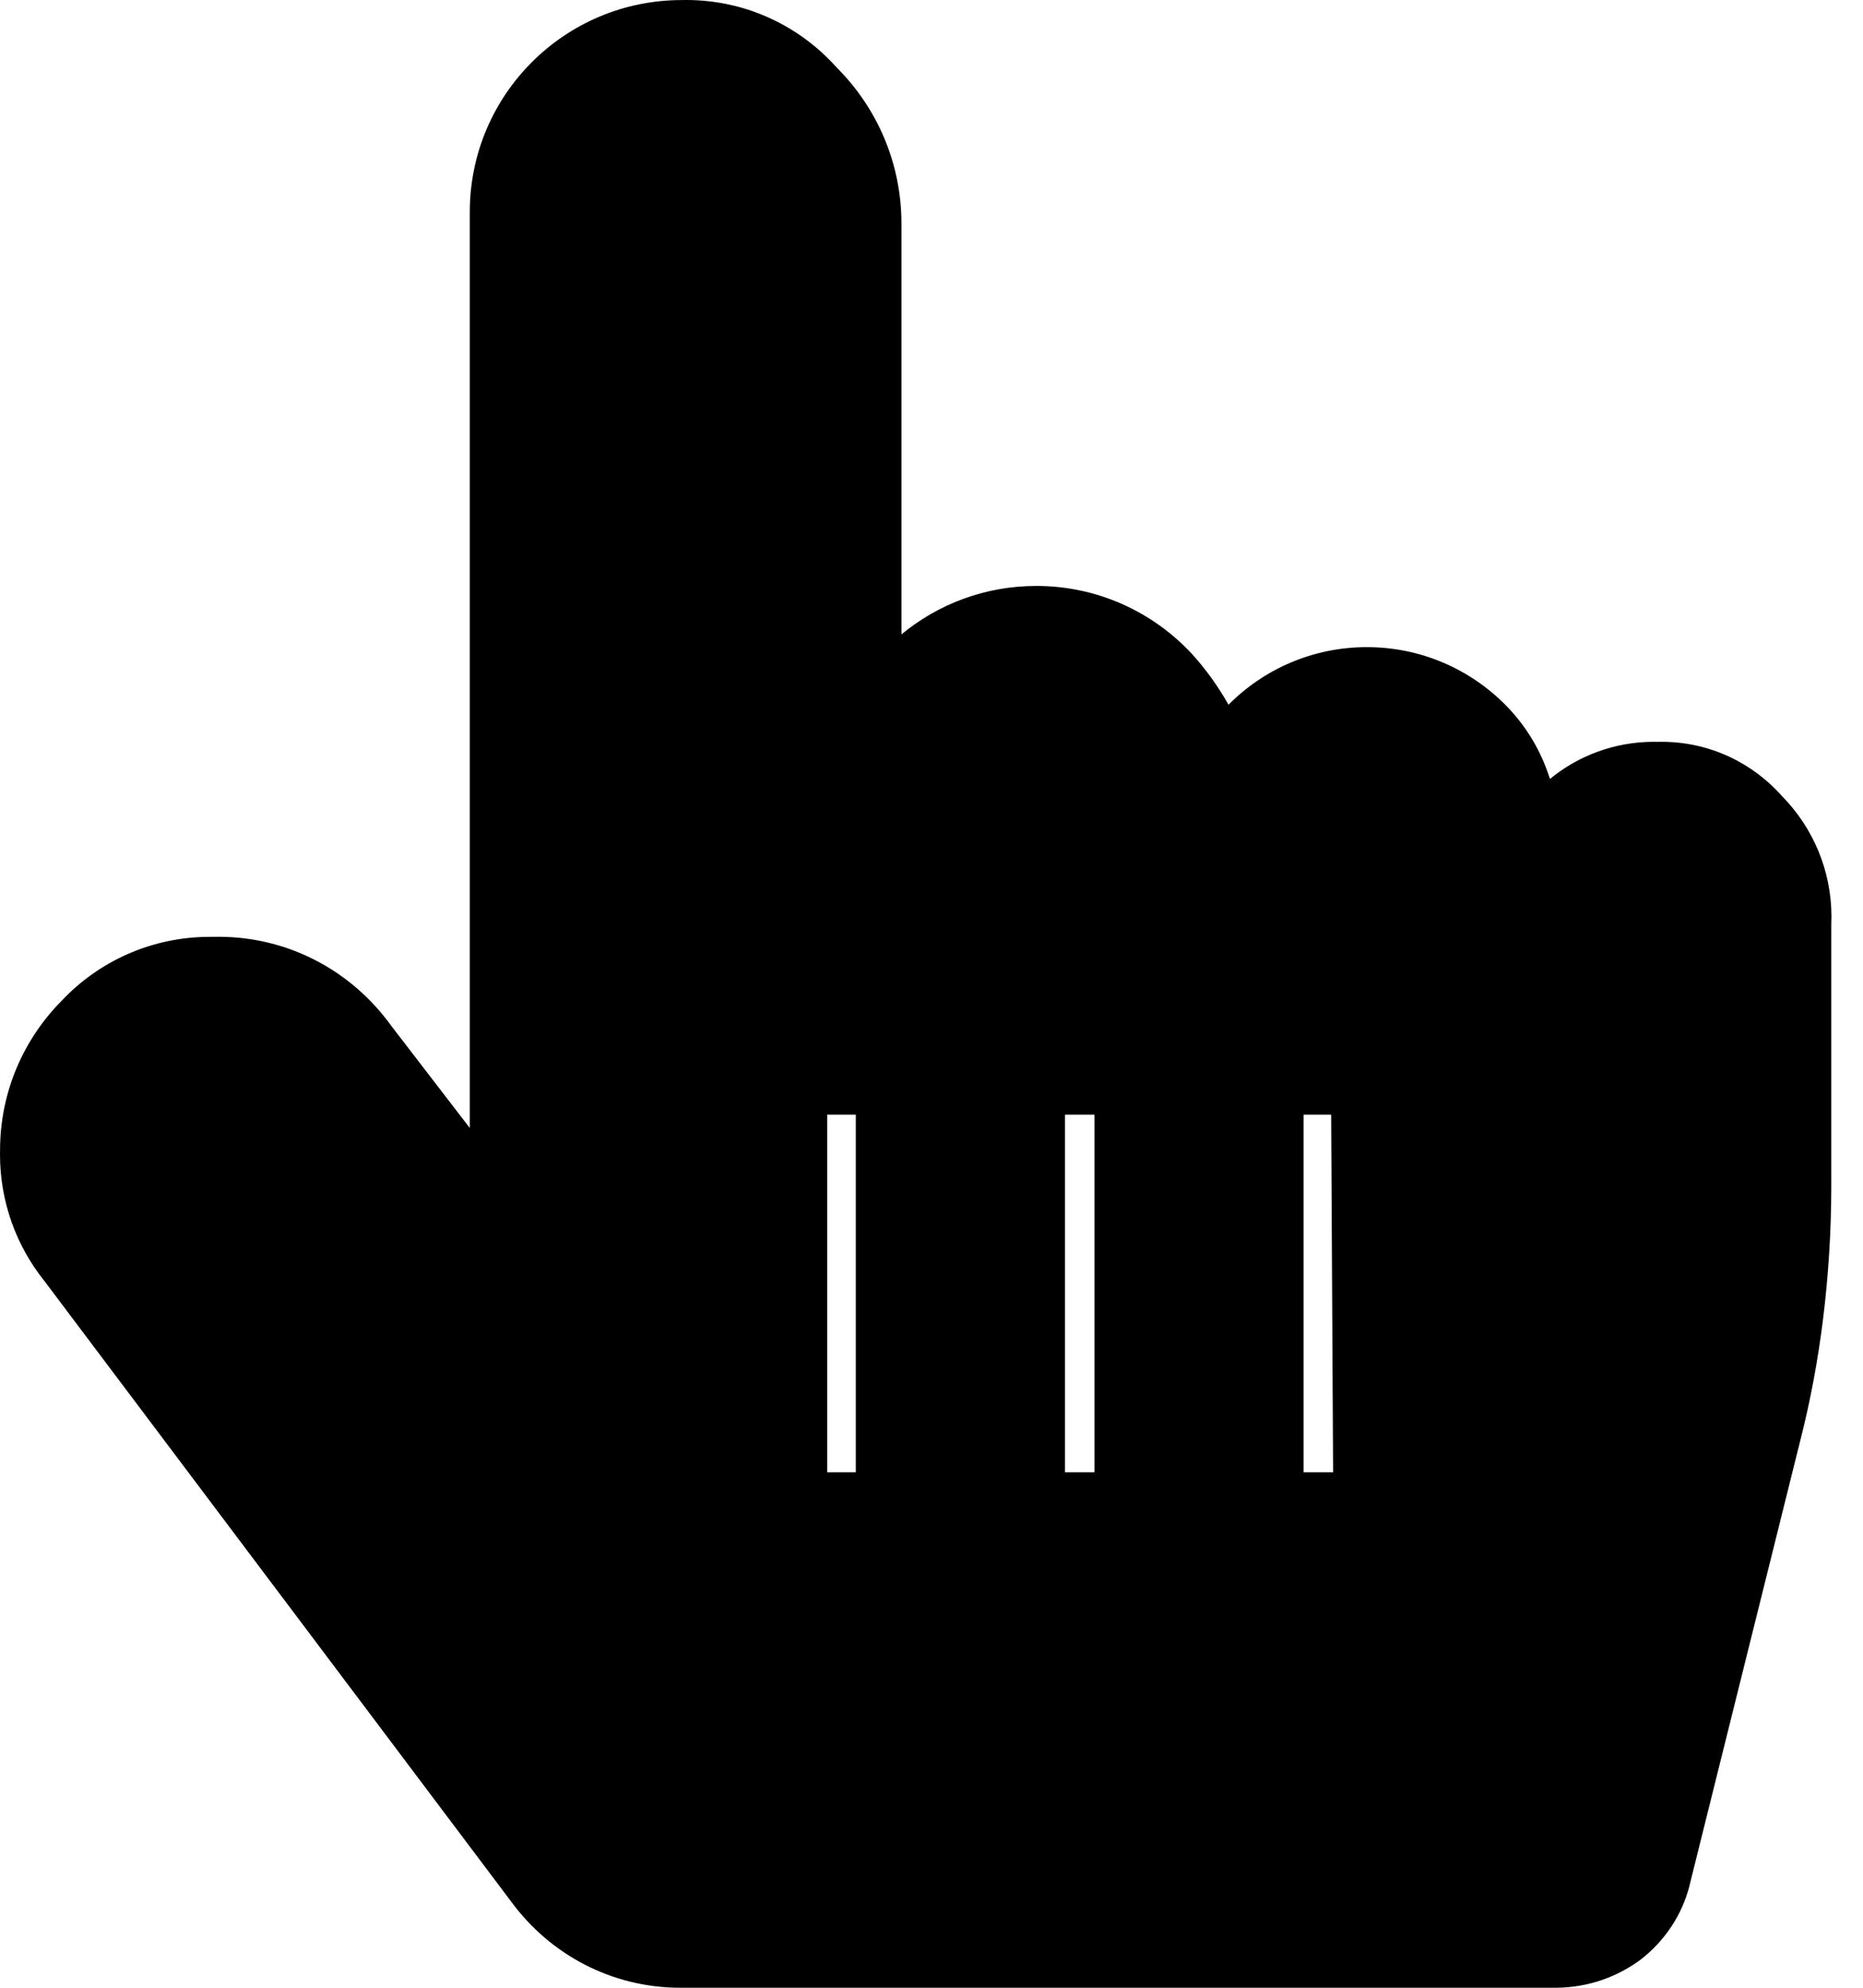 <svg width="30" height="32" viewBox="0 0 30 32" fill="none" xmlns="http://www.w3.org/2000/svg">
<path d="M28.709 12.831C28.233 12.286 27.535 11.942 26.758 11.942C26.733 11.942 26.709 11.942 26.684 11.943H26.688C26.672 11.943 26.653 11.942 26.634 11.942C25.996 11.942 25.41 12.168 24.954 12.544L24.959 12.54C24.811 12.071 24.563 11.671 24.239 11.345C23.67 10.773 22.882 10.418 22.011 10.418C21.139 10.418 20.351 10.773 19.783 11.345C19.605 11.032 19.407 10.761 19.183 10.515L19.186 10.519C18.561 9.85 17.673 9.433 16.688 9.433C15.86 9.433 15.101 9.727 14.51 10.218L14.516 10.213V3.598C14.516 2.618 14.117 1.729 13.474 1.088C12.877 0.419 12.012 0 11.05 0C11.03 0 11.011 0 10.991 0.001H10.994C10.989 0.001 10.984 0.001 10.979 0.001C9.098 0.001 7.573 1.521 7.565 3.399V18.159L6.294 16.506C5.667 15.639 4.658 15.081 3.519 15.081C3.488 15.081 3.457 15.081 3.426 15.082H3.431C3.415 15.082 3.397 15.082 3.378 15.082C2.441 15.082 1.595 15.475 0.997 16.106L0.996 16.108C0.382 16.725 0.001 17.577 0.001 18.518C0.001 18.521 0.001 18.525 0.001 18.528V18.527C0.001 18.544 0 18.564 0 18.584C0 19.352 0.265 20.058 0.71 20.616L0.705 20.609L8.238 30.622C8.858 31.461 9.844 32 10.956 32C10.969 32 10.983 32 10.996 32H10.994H25.065C25.579 31.995 26.052 31.824 26.434 31.536L26.428 31.54C26.806 31.245 27.083 30.834 27.205 30.362L27.208 30.347L29 23.15C29.307 21.942 29.486 20.555 29.489 19.125V14.882C29.491 14.846 29.492 14.804 29.492 14.761C29.492 14.01 29.194 13.329 28.708 12.829L28.709 12.83V12.831ZM13.781 23.702H13.321V17.945H13.781V23.702ZM17.624 23.702H17.15V17.945H17.624V23.702ZM21.467 23.702H20.992V17.945H21.436L21.467 23.702Z" fill="black"/>
</svg>
